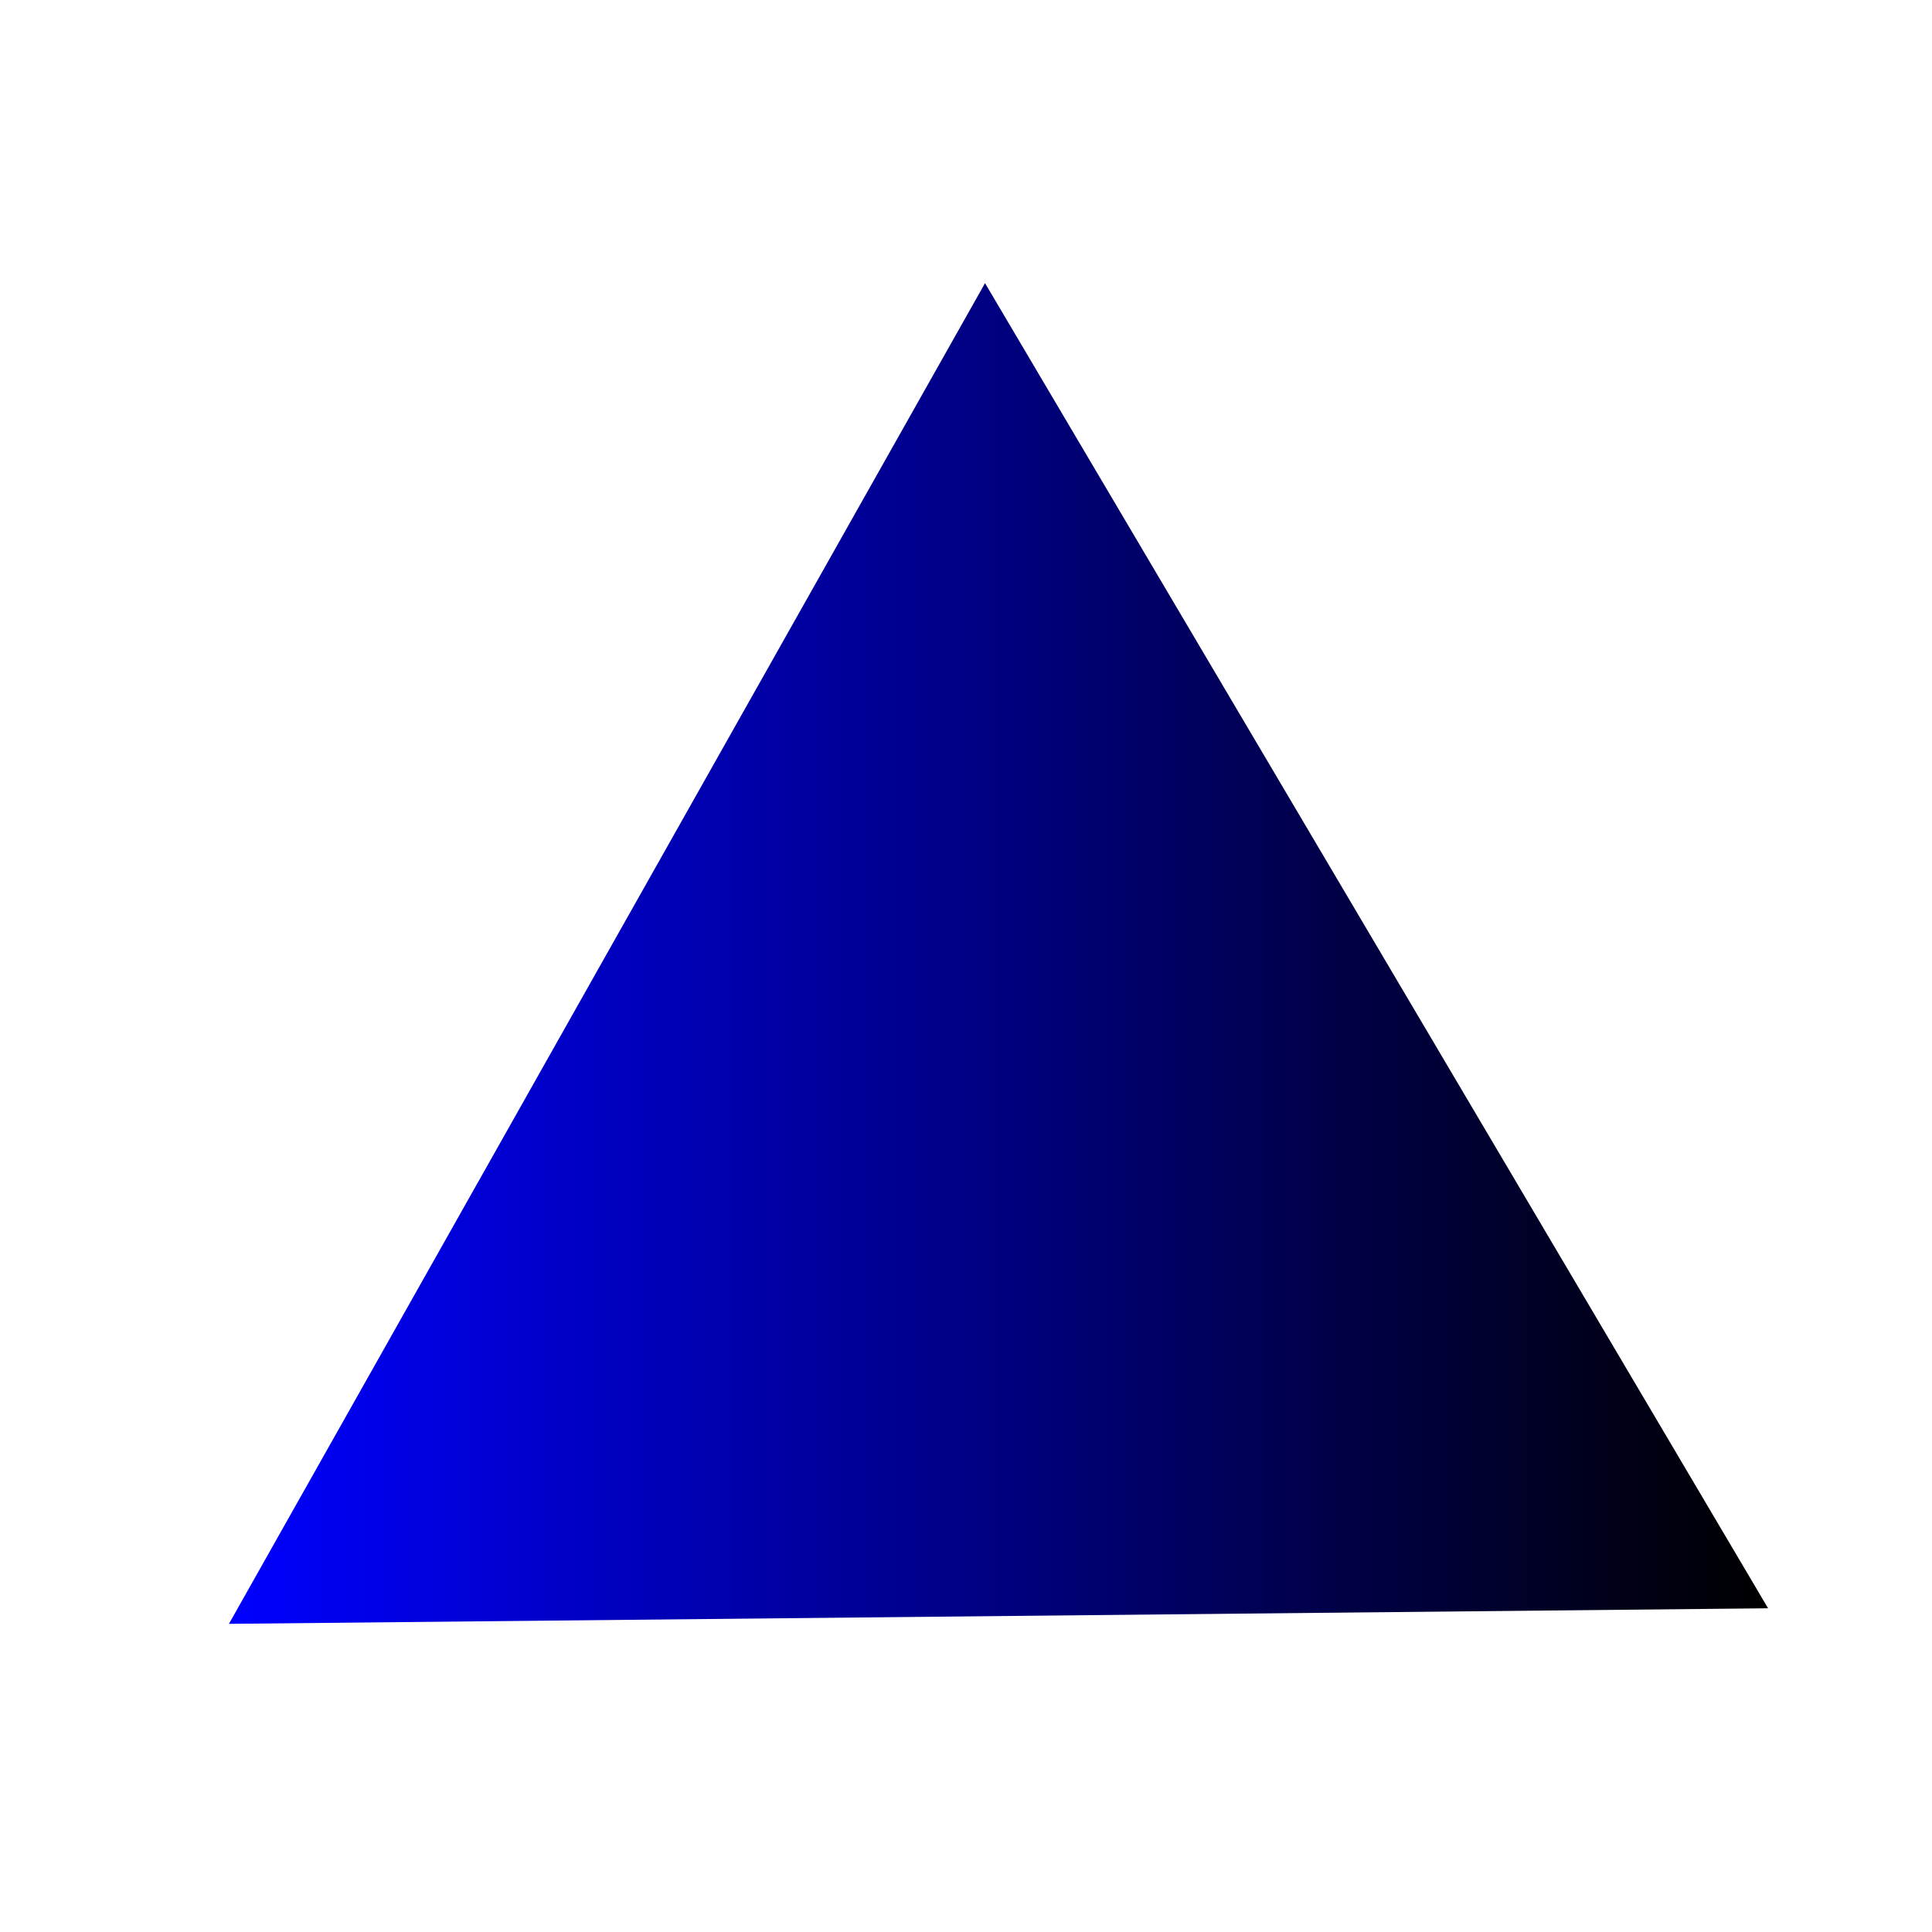 <svg version="1.1" width="100" height="100" viewBox="0 0 100 100" xmlns:xlink="http://www.w3.org/1999/xlink" xmlns="http://www.w3.org/2000/svg">
  <desc>Created with Raven (http://www.aviary.com)</desc>
  <defs>
    <linearGradient id="linearGradient2" x1="449" x2="537.517" y1="284.895" y2="284.895" gradientUnits="userSpaceOnUse" gradientTransform="matrix(1,0,0,1,0,0)">
      <stop offset="0" style="stop-color:#0000ff;stop-opacity:1"/>
      <stop offset="1" style="stop-color:#000000;stop-opacity:1"/>
    </linearGradient>
  </defs>
  <g id="Layer_674FE9DD-14E6-6273-8D0A-BF9795363EBB" opacity="1"/>
  <path d="M449 362L537.517 361.105L492.483 284.895L449 362z" id="EGGNode_1313179403583" stroke="#0000ff" stroke-opacity="0" stroke-width="2" stroke-linejoin="miter" stroke-miterlimit="4" style="fill:url(#linearGradient2);color-interpolation:rgb" transform="matrix(0.9,-3.092678491383225e-16,-3.319757556571451e-19,0.9,-392.25,-241.75)" opacity="1"/>
</svg>